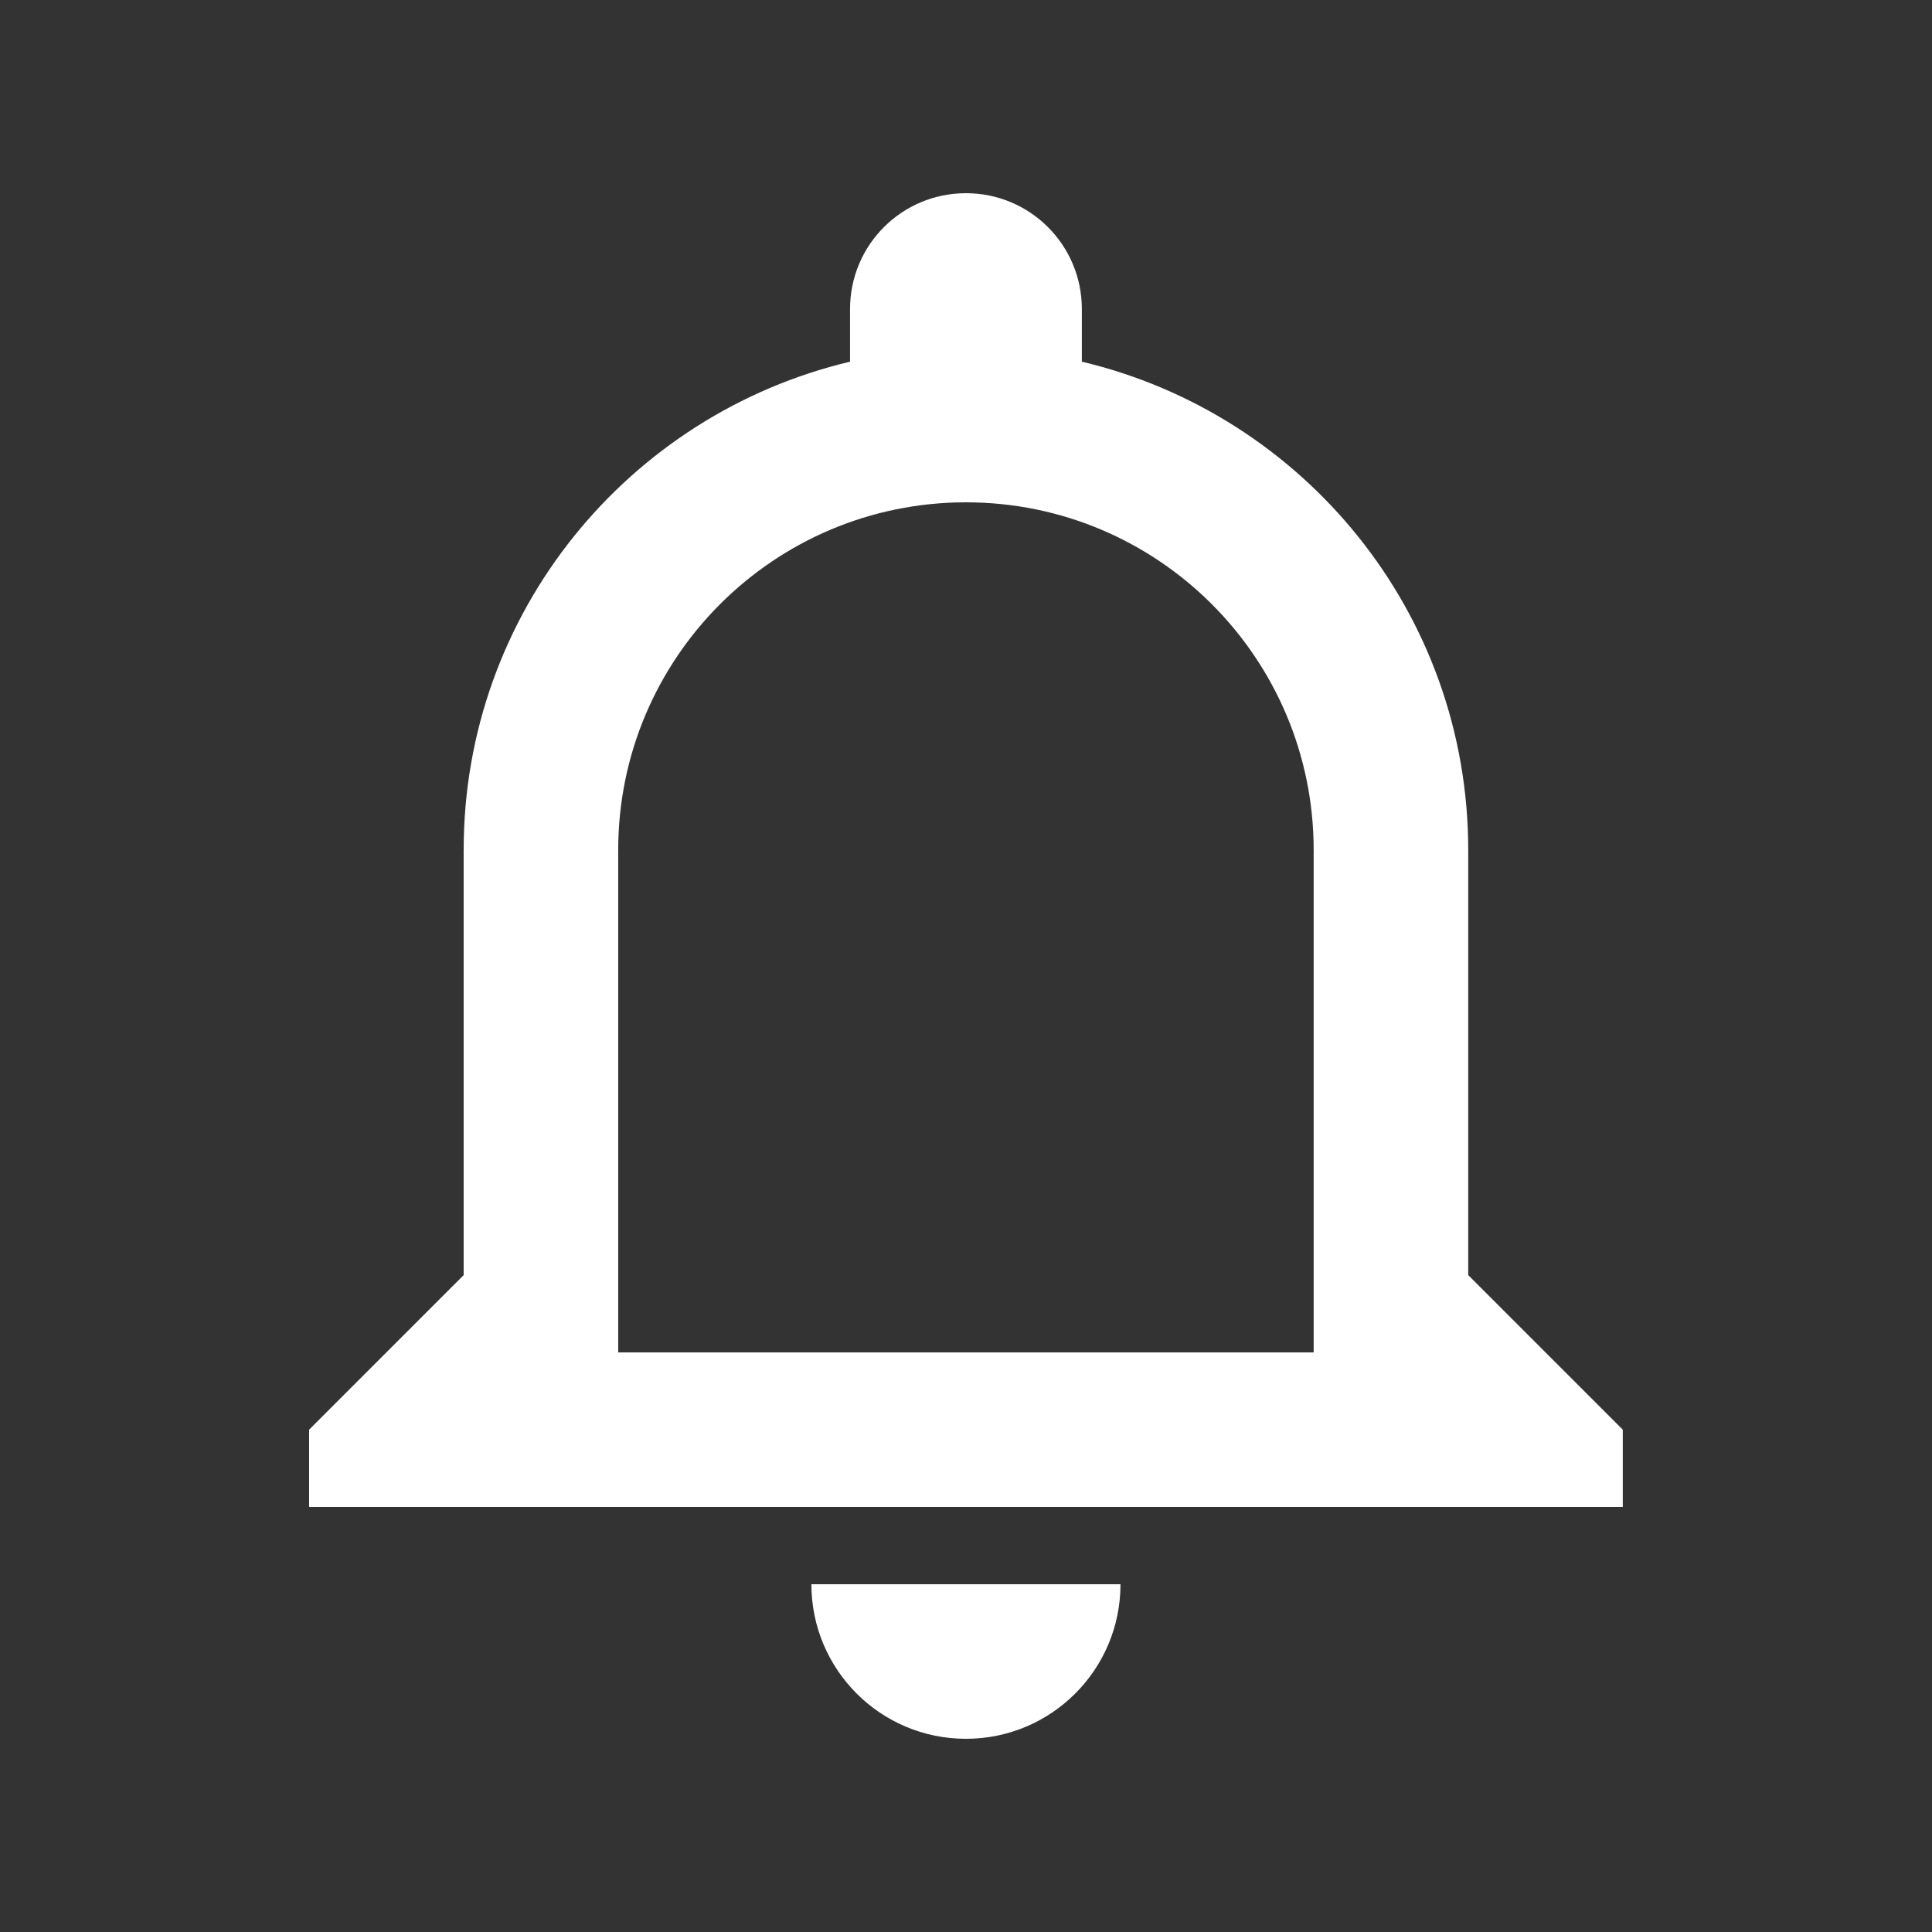 <?xml version="1.0" encoding="UTF-8"?>
<svg xmlns="http://www.w3.org/2000/svg" xmlns:xlink="http://www.w3.org/1999/xlink" width="1125pt" height="1125pt" viewBox="0 0 1125 1125" version="1.2">
<rect x="0" y="0" width="1125" height="1125" fill="#333333" stroke="none"/>
<defs>
<clipPath id="clip1">
  <path d="M 179.59 112.5 L 945 112.5 L 945 1012.5 L 179.59 1012.5 Z M 179.59 112.5 "/>
</clipPath>
</defs>
<g id="surface1">
<g clip-path="url(#clip1)" clip-rule="nonzero">
<path style=" stroke:none;fill-rule:nonzero;fill:rgb(100%,100%,100%);fill-opacity:1;" d="M 562.465 1012.5 C 612.188 1012.5 652.457 972.227 652.457 922.5 L 472.473 922.5 C 472.473 972.227 512.746 1012.5 562.465 1012.5 Z M 854.945 742.5 L 854.945 495 C 854.945 356.625 758.875 241.199 629.961 210.602 L 629.961 180 C 629.961 142.648 599.812 112.5 562.465 112.5 C 525.117 112.5 494.973 142.648 494.973 180 L 494.973 210.602 C 366.055 241.199 269.988 356.625 269.988 495 L 269.988 742.5 L 179.996 832.5 L 179.996 877.5 L 944.938 877.5 L 944.938 832.5 Z M 764.949 787.5 L 359.98 787.5 L 359.98 495 C 359.98 383.176 450.648 292.5 562.465 292.5 C 674.281 292.5 764.949 383.176 764.949 495 Z M 764.949 787.5 "/>
</g>
</g>
</svg>
